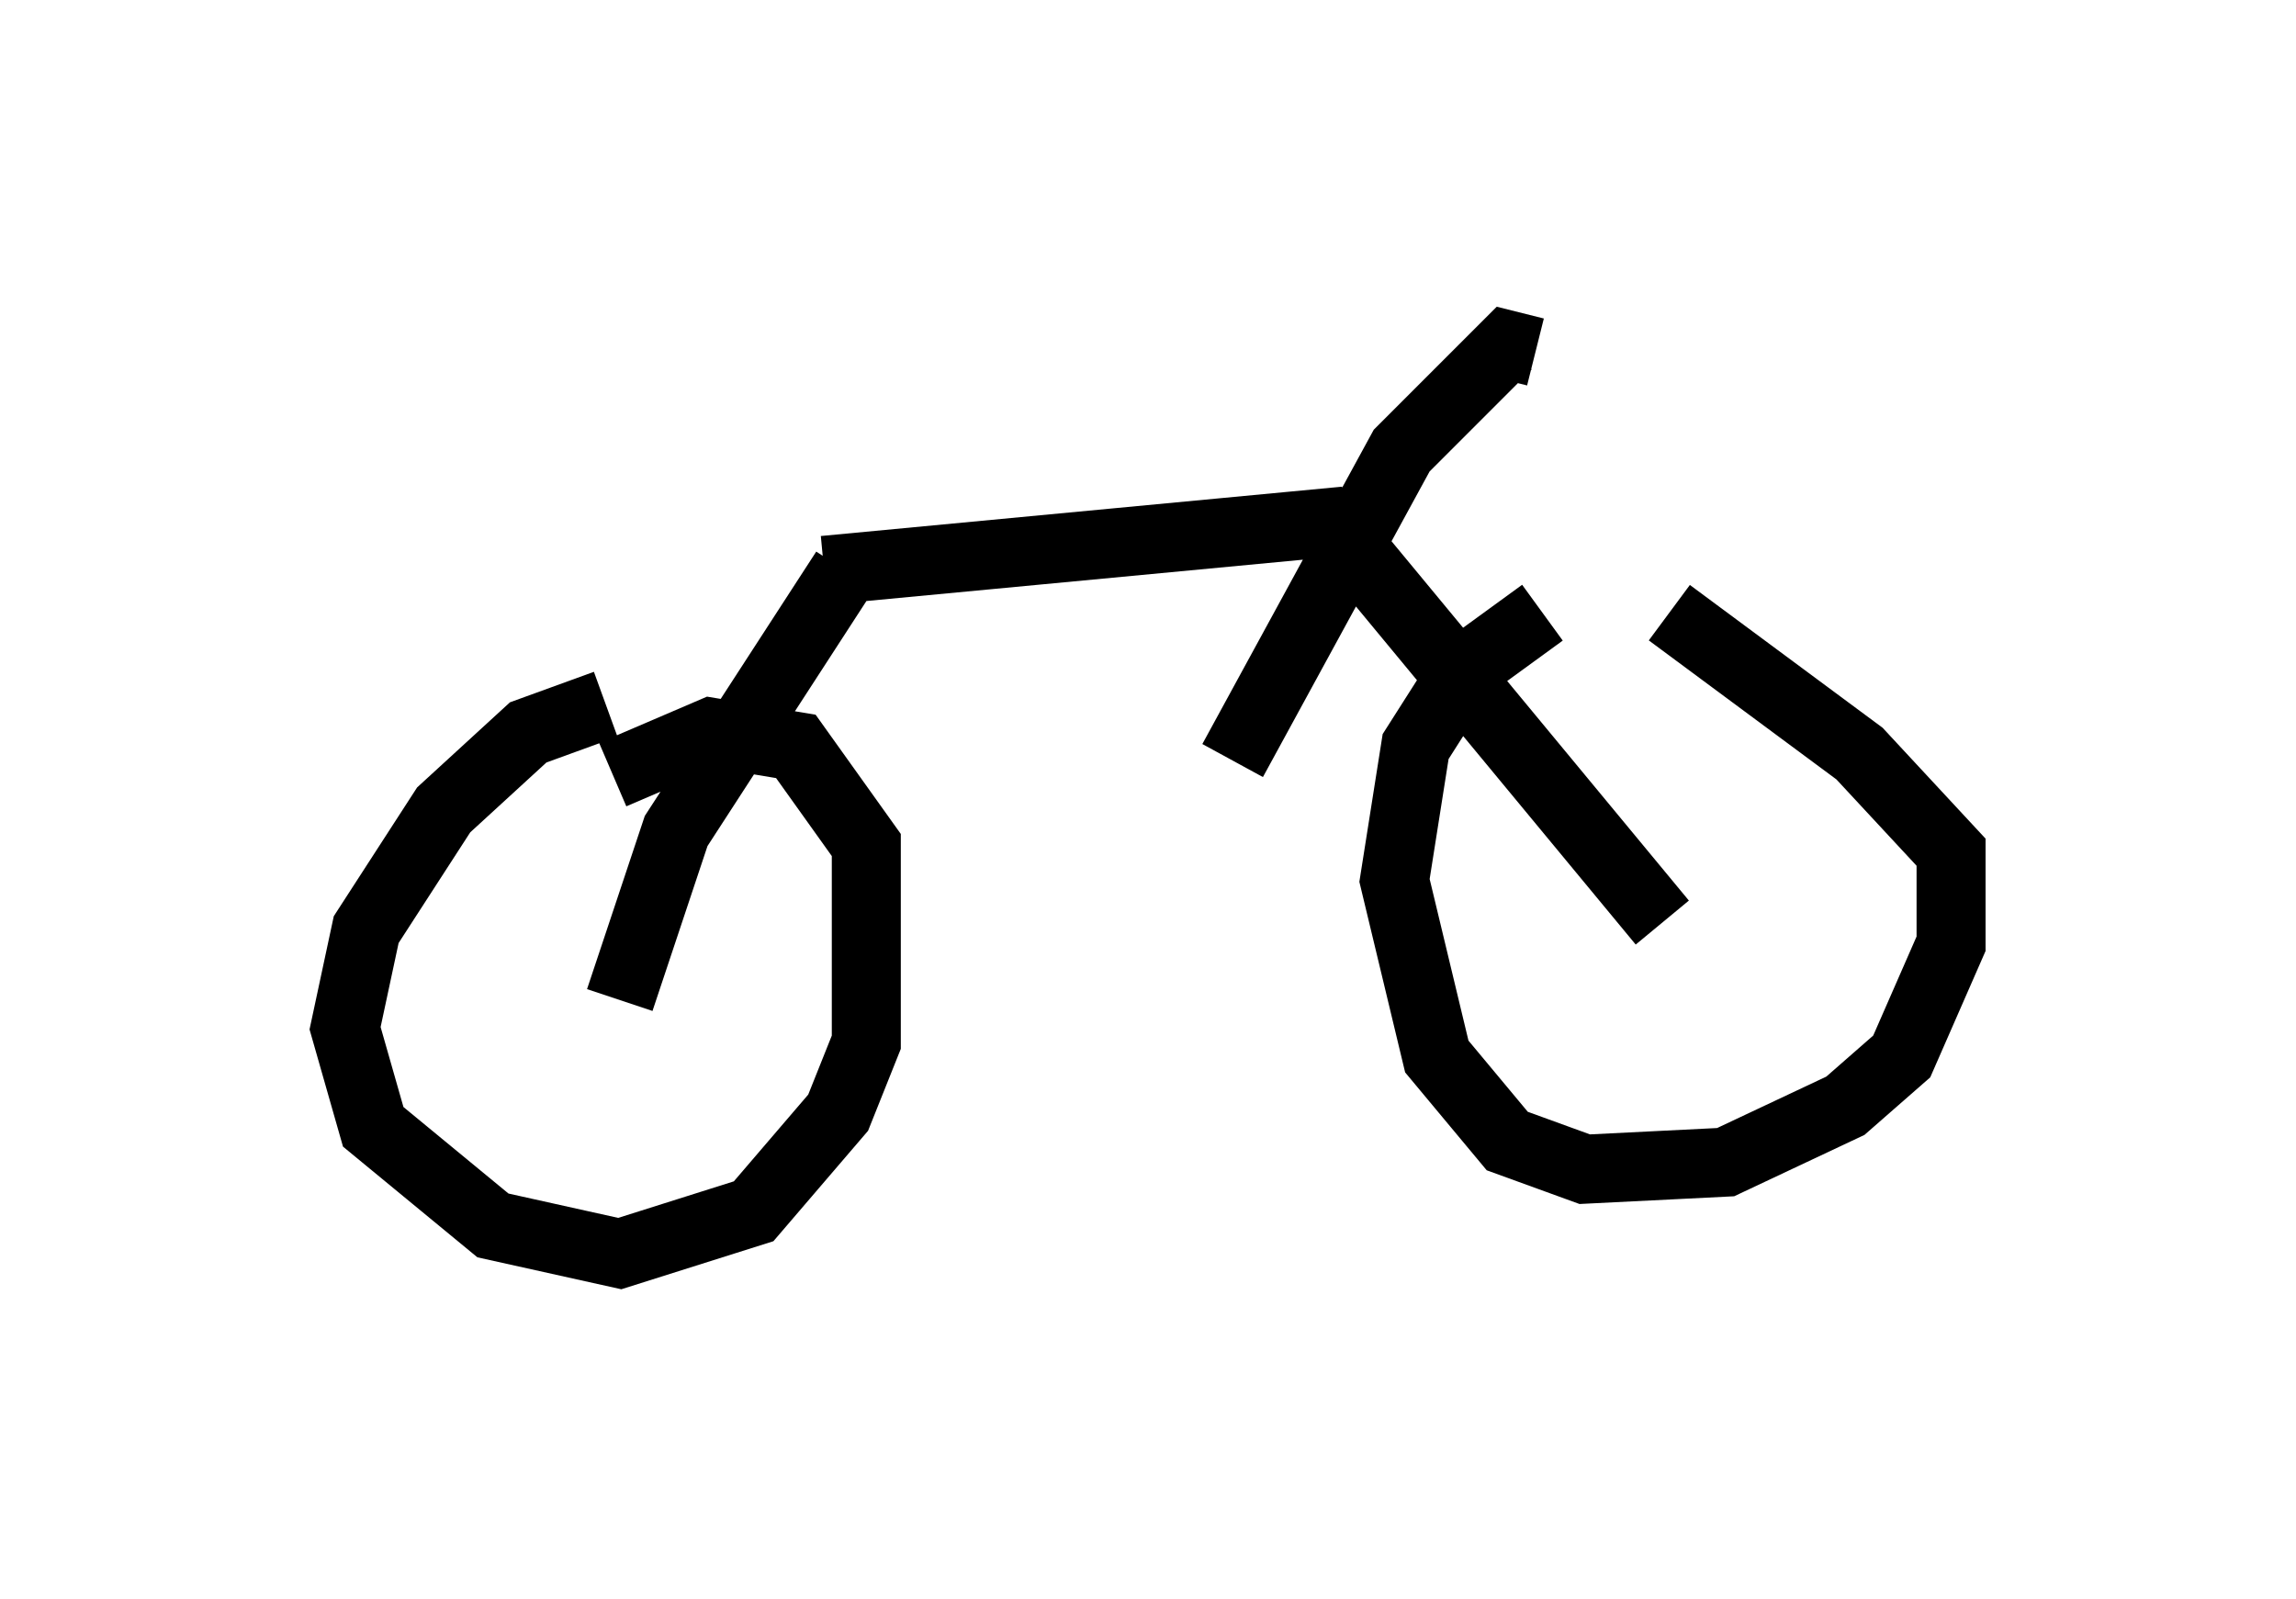 <?xml version="1.0" encoding="utf-8" ?>
<svg baseProfile="full" height="23.169" version="1.1" width="33.275" xmlns="http://www.w3.org/2000/svg" xmlns:ev="http://www.w3.org/2001/xml-events" xmlns:xlink="http://www.w3.org/1999/xlink"><defs /><rect fill="white" height="23.169" width="33.275" x="0" y="0" /><path d="M25.927, 9.185 m-3.573, -0.306 l-1.123, 0.817 -0.715, 1.123 l-0.306, 1.94 0.613, 2.552 l1.021, 1.225 1.123, 0.408 l2.042, -0.102 1.735, -0.817 l0.817, -0.715 0.715, -1.633 l0.0, -1.327 -1.327, -1.429 l-2.756, -2.042 m-15.415, 1.327 l-1.123, 0.408 -1.225, 1.123 l-1.123, 1.735 -0.306, 1.429 l0.408, 1.429 1.735, 1.429 l1.838, 0.408 1.94, -0.613 l1.225, -1.429 0.408, -1.021 l0.0, -2.858 -1.021, -1.429 l-1.225, -0.204 -1.429, 0.613 m0.102, 3.267 l0.817, -2.45 2.45, -3.777 m-0.306, 0.0 l7.554, -0.715 m-0.306, -0.102 l4.9, 5.921 m-1.838, -8.269 l-0.408, -0.102 -1.531, 1.531 l-2.45, 4.492 " fill="none" stroke="black" stroke-width="1" /></svg>